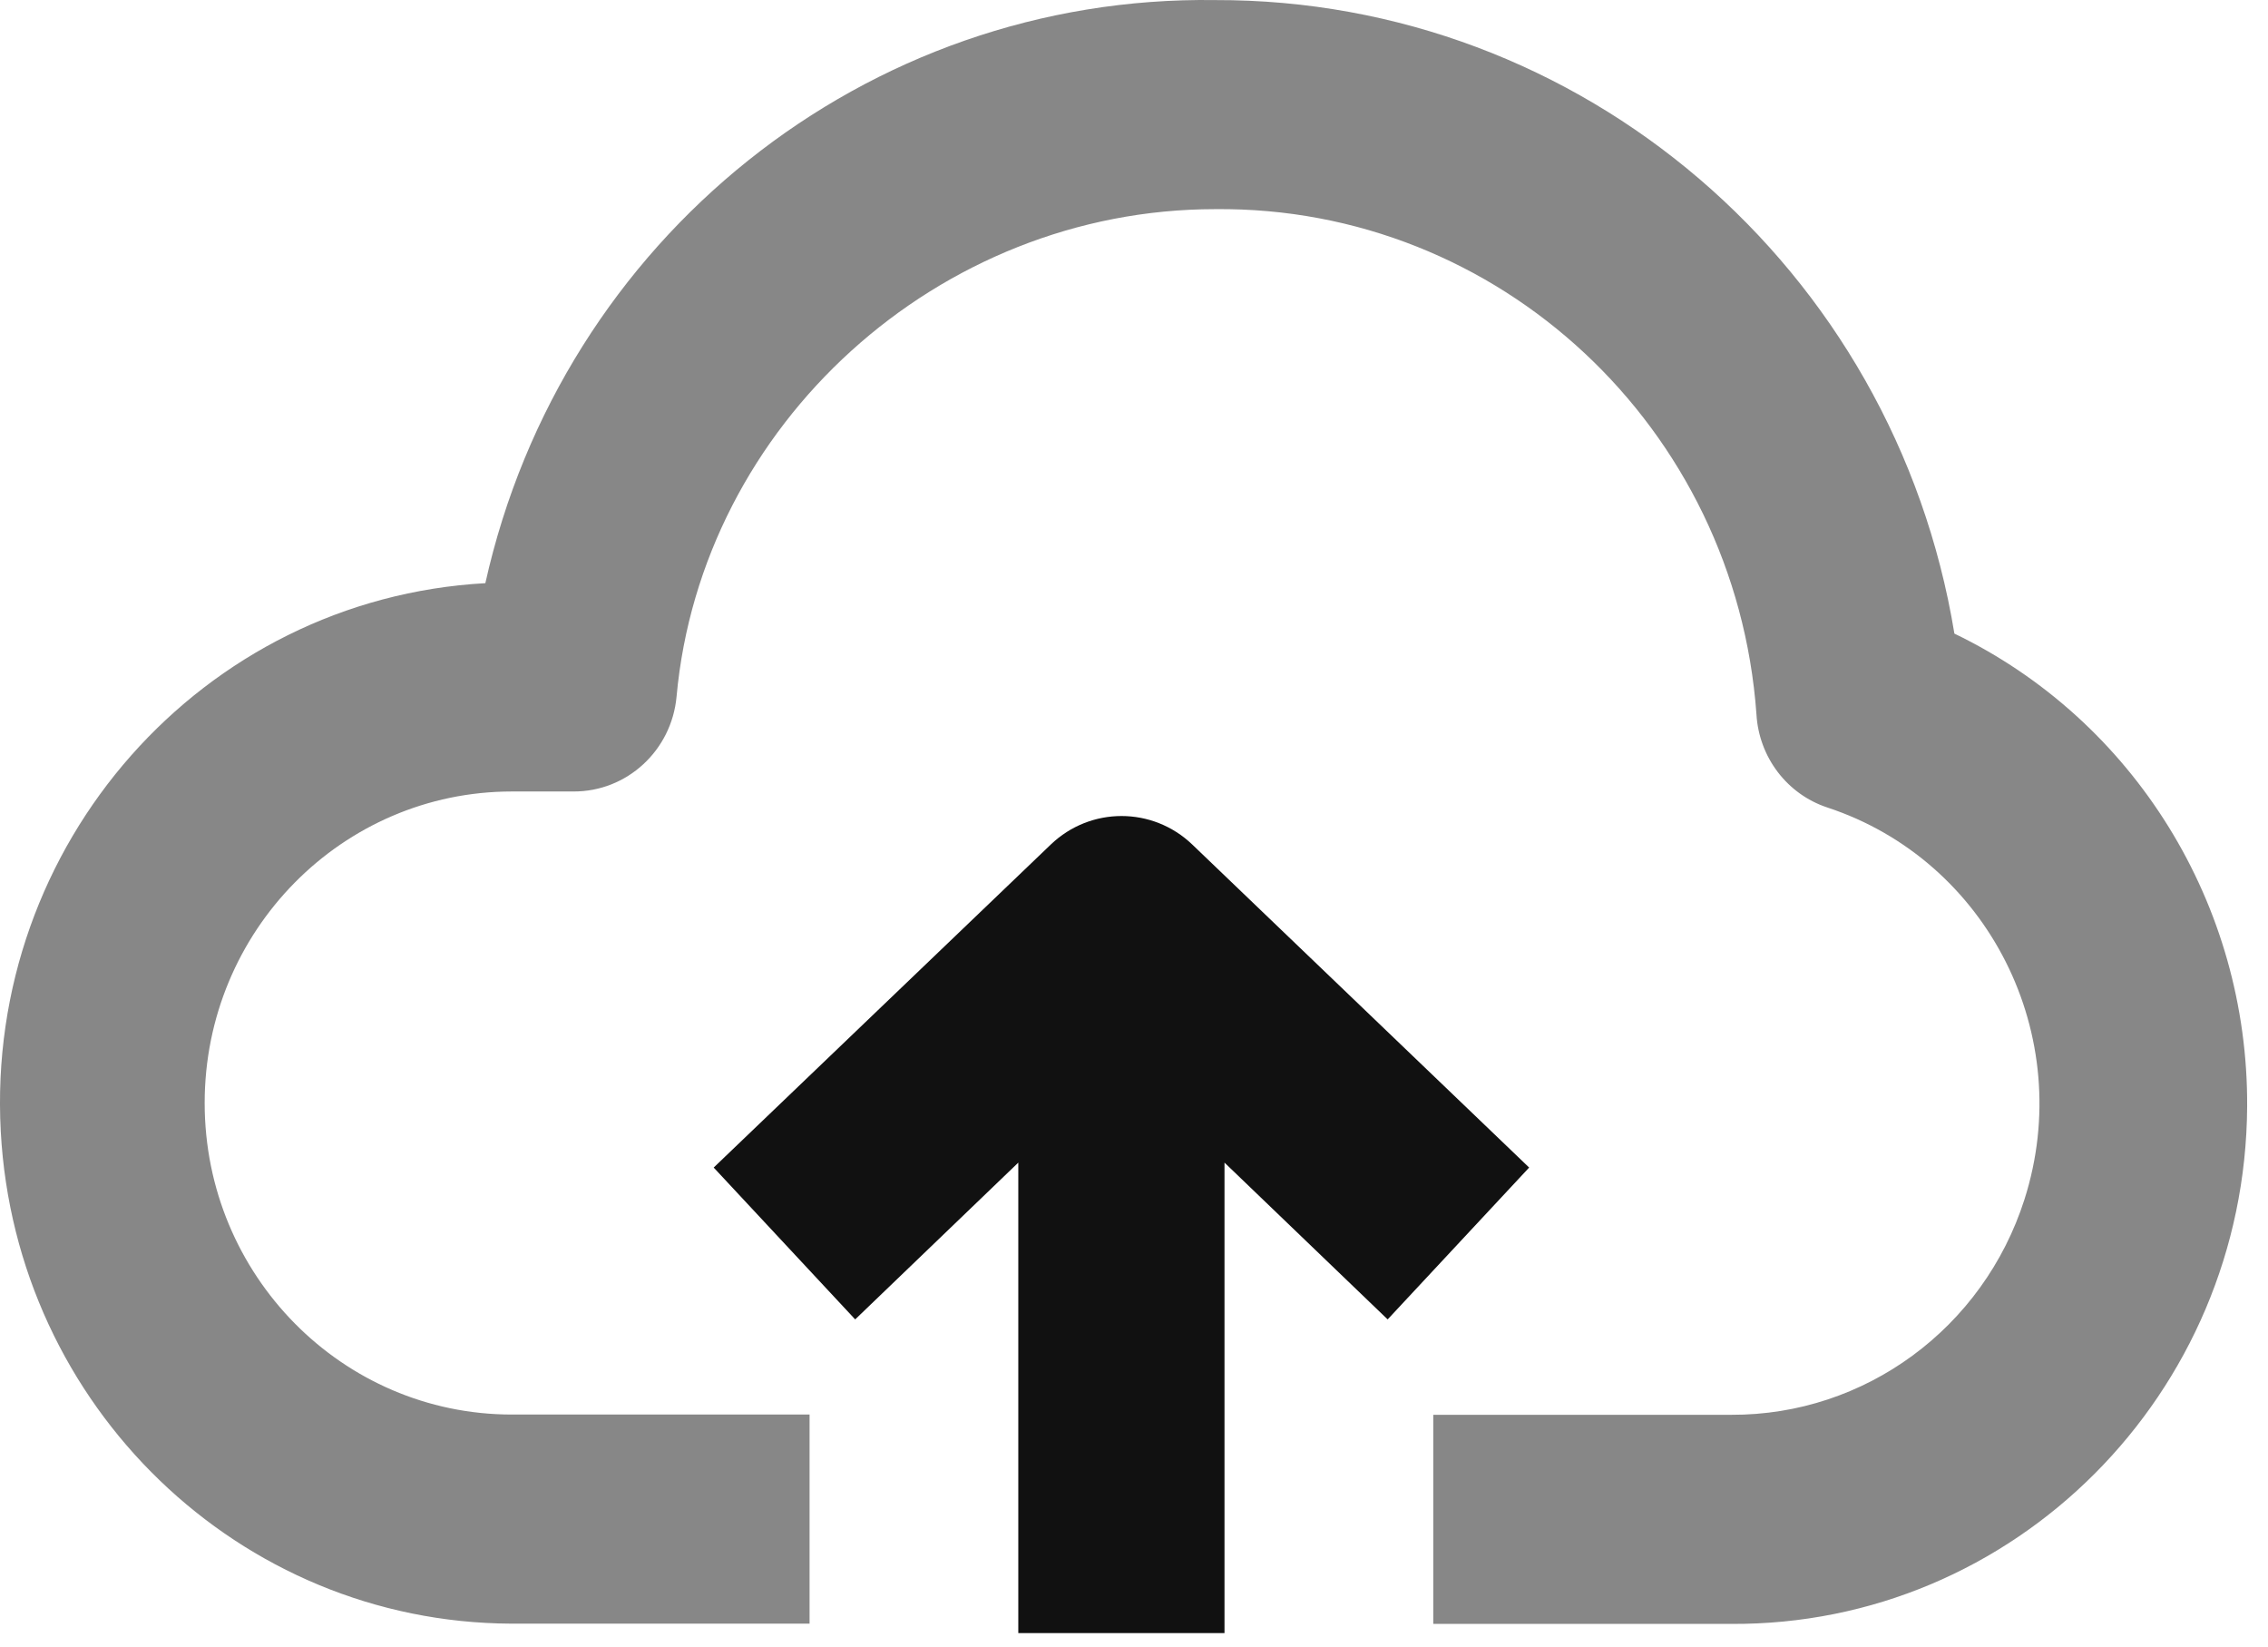 <svg width="62px" height="45px" viewBox="0 0 62 45" version="1.1" xmlns="http://www.w3.org/2000/svg" xmlns:xlink="http://www.w3.org/1999/xlink">
    <g id="COVID-19" stroke="none" stroke-width="1" fill="none" fill-rule="evenodd">
        <g id="001---step-1-(-White-)-(-Desktop-)" transform="translate(-689, -542)" fill="#111111">
            <g id="UPLOAD" transform="translate(185, 478)">
                <g id="CONTENT-UPLOAD" transform="translate(425, 64)">
                    <g id="icon/upload" transform="translate(79, 0)">
                        <g id="icon-upload">
                            <g>
                                <path d="M13.993,44.374 L22.131,44.374 L22.131,38.659 L13.993,38.659 C9.355,38.659 5.595,34.847 5.595,30.145 C5.595,25.443 9.355,21.631 13.993,21.631 L15.677,21.631 C17.137,21.637 18.36,20.512 18.495,19.038 C19.172,11.602 25.646,5.716 33.22,5.716 C40.975,5.636 47.454,11.682 48.016,19.524 C48.085,20.692 48.849,21.7 49.946,22.066 C54.355,23.515 56.77,28.312 55.342,32.781 C54.218,36.3 50.98,38.679 47.332,38.666 L39.181,38.666 L39.181,44.381 L47.318,44.381 C55.065,44.428 61.383,38.099 61.43,30.245 C61.462,24.726 58.343,19.686 53.427,17.316 C51.784,7.306 43.23,-0.024 33.22,0.002 C23.689,-0.136 15.366,6.511 13.268,15.938 C5.528,16.368 -0.403,23.077 0.021,30.923 C0.427,38.443 6.543,44.34 13.972,44.374 L13.993,44.374 Z" id="Fill-1" opacity="0.5"></path>
                                <path d="M33.474,44.631 L33.474,31.774 L37.934,36.059 L41.802,31.909 L32.593,23.081 C31.507,22.042 29.811,22.042 28.725,23.081 L19.51,31.909 L23.378,36.059 L27.837,31.774 L27.837,44.631 L33.474,44.631 Z" id="Fill-4"></path>
                            </g>
                        </g>
                    </g>
                </g>
            </g>
        </g>
    </g>
</svg>
